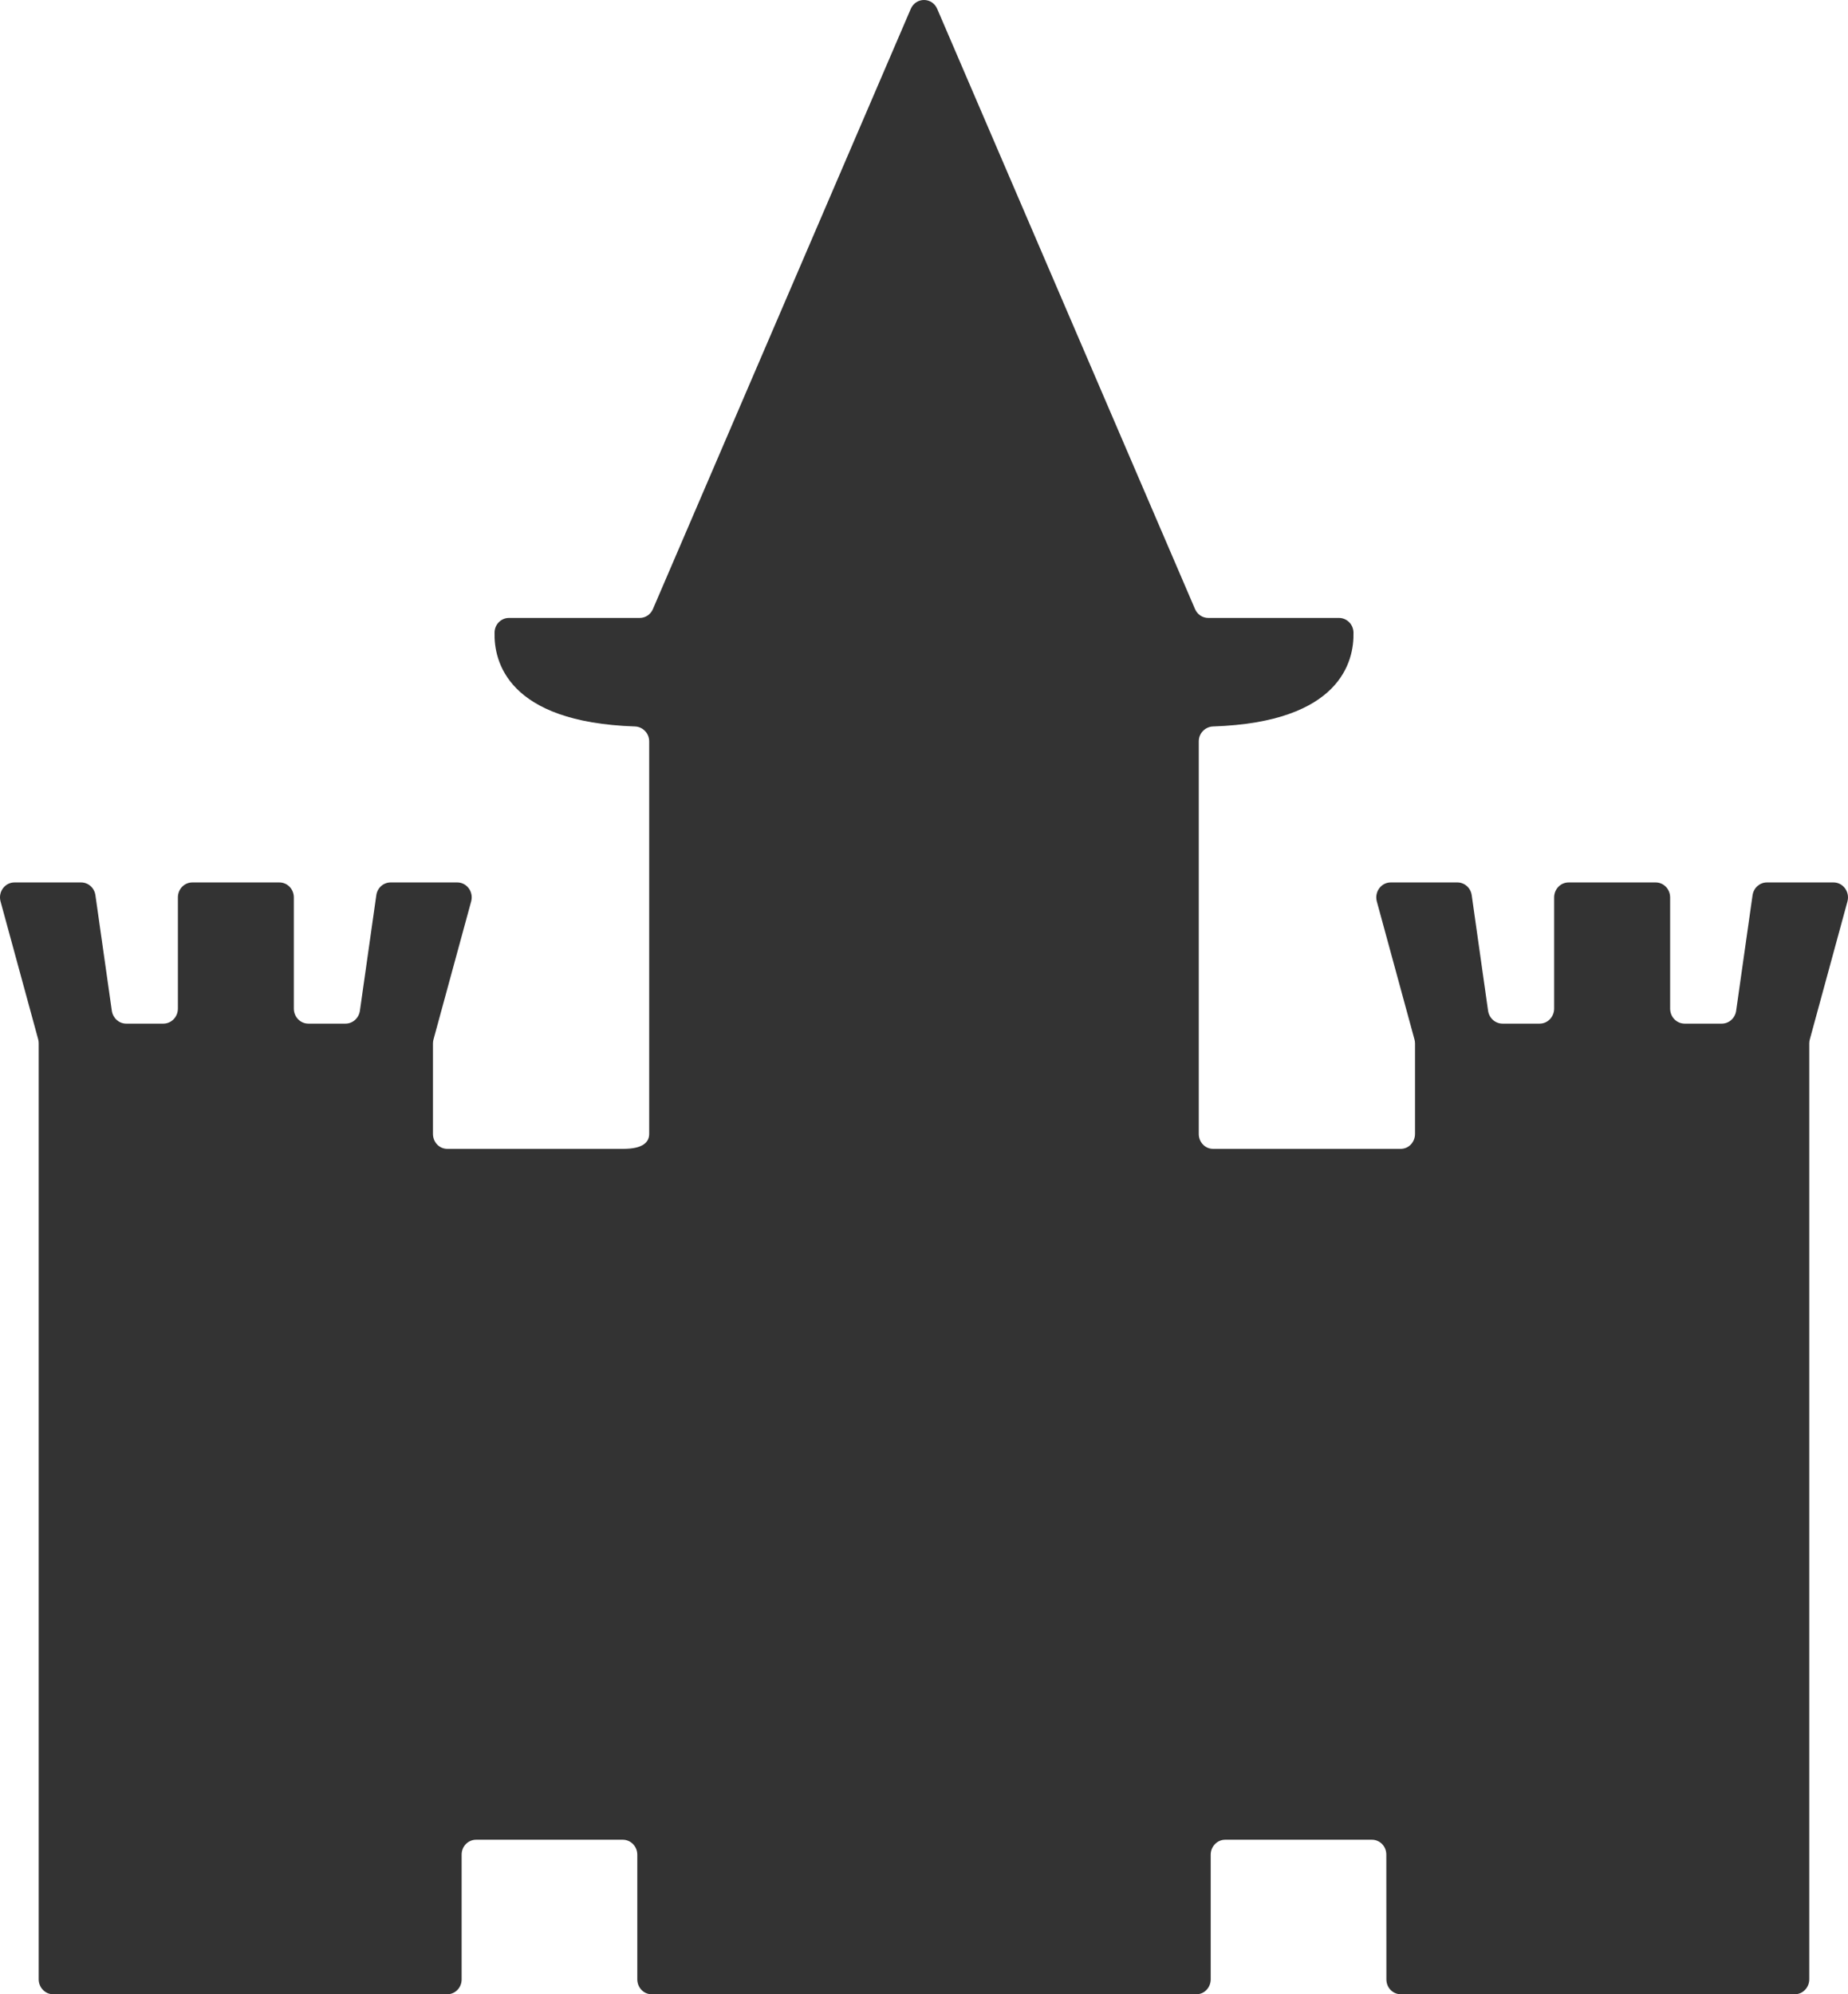 <?xml version="1.0" encoding="UTF-8"?>
<svg width="76px" height="82px" viewBox="0 0 76 82" version="1.1" xmlns="http://www.w3.org/2000/svg" xmlns:xlink="http://www.w3.org/1999/xlink">
    <g stroke="none" stroke-width="1" fill="none" fill-rule="evenodd">
        <g transform="translate(-968, -344)" fill="#333">
            <path d="M1006.543,344.365 L1017.146,369.043 C1017.242,369.266 1017.454,369.408 1017.691,369.408 L1023.065,369.408 C1023.388,369.408 1023.653,369.669 1023.663,370.001 C1023.693,371.174 1023.144,373.695 1017.89,373.87 C1017.565,373.881 1017.3,374.149 1017.3,374.483 L1017.3,390.624 C1017.3,390.965 1017.561,391.239 1017.89,391.239 L1025.603,391.239 C1025.932,391.239 1026.193,390.965 1026.193,390.624 L1026.193,386.899 C1026.193,386.841 1026.184,386.786 1026.169,386.733 L1024.623,381.067 C1024.516,380.673 1024.8,380.284 1025.195,380.284 L1027.938,380.284 C1028.23,380.284 1028.482,380.507 1028.525,380.808 L1029.198,385.562 C1029.243,385.863 1029.493,386.089 1029.79,386.089 L1031.321,386.089 C1031.648,386.089 1031.915,385.812 1031.915,385.471 L1031.915,380.899 C1031.915,380.558 1032.182,380.284 1032.509,380.284 L1036.091,380.284 C1036.418,380.284 1036.685,380.558 1036.685,380.899 L1036.685,385.471 C1036.685,385.812 1036.95,386.089 1037.281,386.089 L1038.81,386.089 C1039.107,386.089 1039.357,385.863 1039.4,385.562 L1040.075,380.808 C1040.12,380.507 1040.37,380.284 1040.664,380.284 L1043.405,380.284 C1043.798,380.284 1044.084,380.673 1043.977,381.067 L1042.431,386.733 C1042.416,386.786 1042.407,386.841 1042.407,386.899 L1042.407,425.383 C1042.407,425.723 1042.14,426 1041.814,426 L1025.612,426 C1025.281,426 1025.016,425.73 1025.016,425.389 C1025.013,424.174 1025.013,421.472 1025.013,420.257 C1025.013,419.916 1024.749,419.646 1024.42,419.646 L1018.385,419.646 C1018.058,419.646 1017.791,419.922 1017.791,420.261 L1017.791,425.383 C1017.791,425.723 1017.531,426 1017.202,426 L1006,426 L994.799,426 C994.47,426 994.209,425.723 994.209,425.383 L994.209,420.261 C994.209,419.922 993.944,419.646 993.613,419.646 L987.579,419.646 C987.252,419.646 986.985,419.916 986.985,420.257 L986.985,425.389 C986.985,425.73 986.718,426 986.389,426 L970.187,426 C969.858,426 969.591,425.723 969.591,425.383 L969.591,386.899 C969.591,386.841 969.585,386.786 969.57,386.733 L968.023,381.067 C967.914,380.673 968.201,380.284 968.594,380.284 L971.336,380.284 C971.631,380.284 971.881,380.507 971.924,380.808 L972.599,385.562 C972.644,385.863 972.894,386.089 973.188,386.089 L974.72,386.089 C975.049,386.089 975.316,385.812 975.316,385.471 L975.316,380.899 C975.316,380.558 975.581,380.284 975.91,380.284 L979.49,380.284 C979.819,380.284 980.084,380.558 980.084,380.899 L980.084,385.471 C980.084,385.812 980.351,386.089 980.68,386.089 L982.211,386.089 C982.506,386.089 982.756,385.863 982.801,385.562 L983.476,380.808 C983.518,380.507 983.768,380.284 984.065,380.284 L986.806,380.284 C987.199,380.284 987.485,380.673 987.376,381.067 L985.83,386.733 C985.815,386.786 985.806,386.841 985.806,386.899 L985.806,390.624 C985.806,390.965 986.067,391.239 986.396,391.239 L993.63,391.239 C994.438,391.239 994.698,390.965 994.698,390.624 L994.698,374.483 C994.698,374.149 994.434,373.881 994.111,373.87 C988.856,373.695 988.305,371.174 988.339,370.001 C988.346,369.669 988.611,369.408 988.933,369.408 L994.308,369.408 C994.545,369.408 994.756,369.266 994.852,369.043 L1005.456,344.365 C1005.667,343.878 1006.334,343.878 1006.543,344.365" id="Set/Adventure-at-Hogwarts"></path>
        </g>
    </g>
</svg>